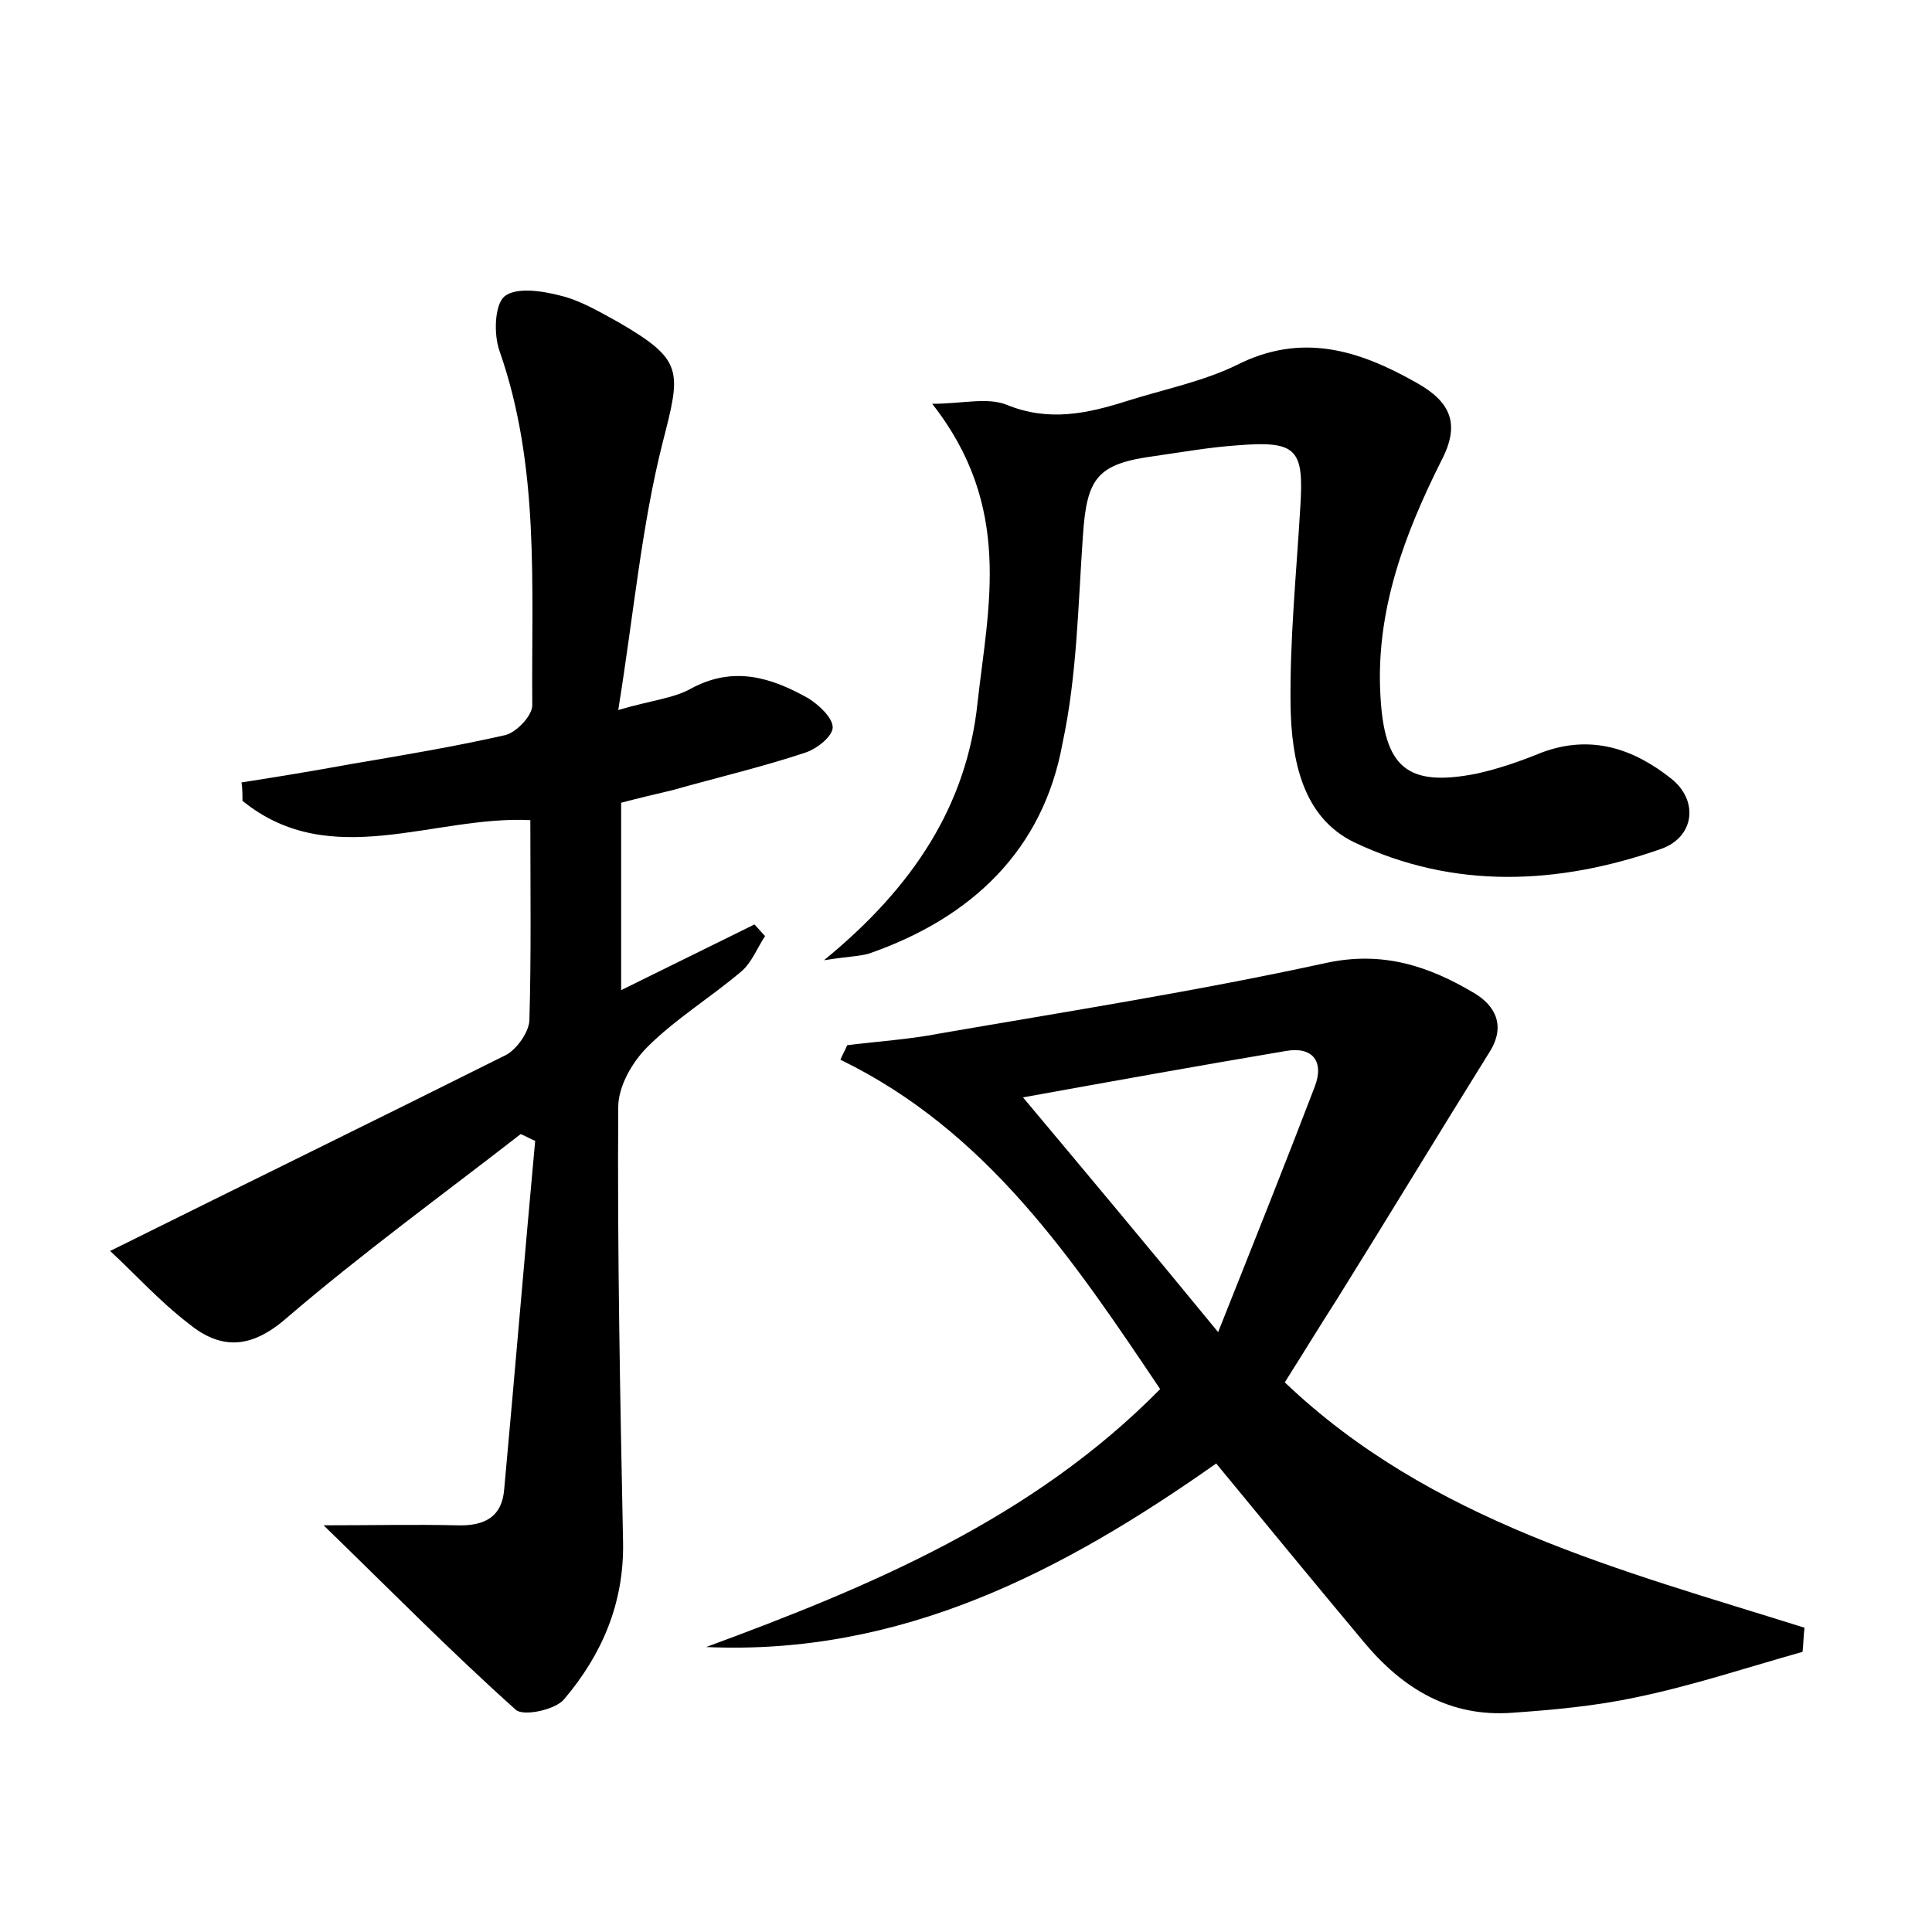 <?xml version="1.0" encoding="utf-8"?>
<!-- Generator: Adobe Illustrator 22.0.0, SVG Export Plug-In . SVG Version: 6.00 Build 0)  -->
<svg version="1.1" id="图层_1" xmlns="http://www.w3.org/2000/svg" xmlns:xlink="http://www.w3.org/1999/xlink" x="0px" y="0px"
	 viewBox="0 0 200 200" style="enable-background:new 0 0 200 200;" xml:space="preserve">
<style type="text/css">
	.st0{fill:#FFFFFF;}
</style>
<g>
	
	<path d="M11.4,129.5c14.5-7.2,27.8-13.7,41-20.3c1.1-0.6,2.3-2.3,2.4-3.5c0.2-6.8,0.1-13.7,0.1-20.8c-10-0.5-20.7,5.4-29.8-2
		c0-0.6,0-1.3-0.1-1.9c3.8-0.6,7.5-1.2,11.3-1.9c5.3-0.9,10.7-1.8,16-3c1.2-0.3,2.9-2.1,2.8-3.2c-0.1-12.3,0.8-24.6-3.4-36.6
		c-0.6-1.7-0.5-4.7,0.5-5.6c1.2-1,3.9-0.6,5.8-0.1c2.1,0.5,4.1,1.7,6.1,2.8c6.7,3.9,6.4,5,4.5,12.4c-2.2,8.7-3,17.8-4.6,27.7
		c3.4-1,5.7-1.2,7.5-2.2c4.4-2.4,8.3-1.2,12.2,1c1.1,0.7,2.5,2,2.5,3c0,0.9-1.6,2.2-2.8,2.6c-4.5,1.5-9.2,2.6-13.8,3.9
		c-1.7,0.4-3.4,0.8-5.3,1.3c0,6.4,0,12.6,0,19.4c4.7-2.3,9.3-4.6,13.8-6.8c0.4,0.4,0.7,0.8,1.1,1.2c-0.8,1.2-1.4,2.8-2.5,3.7
		c-3.2,2.7-6.8,4.9-9.7,7.8c-1.6,1.6-3,4.1-3,6.2c-0.1,15,0.2,30.1,0.5,45.1c0.1,6.3-2.2,11.6-6.1,16.2c-0.9,1.1-4.2,1.8-5,1.1
		c-6.6-5.9-12.8-12.2-19.9-19.1c5,0,9.4-0.1,13.8,0c2.9,0.1,4.7-0.9,4.9-3.8c1.1-12,2.1-24,3.2-36c-0.5-0.2-1-0.5-1.5-0.7
		c-8.1,6.3-16.5,12.4-24.3,19.1c-3.7,3.2-6.8,3.2-10.1,0.5C16.4,134.6,13.8,131.7,11.4,129.5z"/>
	<path d="M186.6,171c-5.7,1.6-11.4,3.5-17.2,4.7c-4.2,0.9-8.5,1.3-12.8,1.6c-6.5,0.5-11.4-2.5-15.4-7.3
		c-5.1-6.1-10.2-12.3-15.3-18.5c-15.9,11.2-32.6,19.9-52.8,19c17.1-6.3,33.8-13.3,47-26.7c-9-13.4-17.9-26.7-33.1-34.1
		c0.2-0.5,0.5-1,0.7-1.5c3.2-0.4,6.4-0.6,9.5-1.2c13.3-2.3,26.7-4.4,40-7.3c5.9-1.3,10.7,0.3,15.4,3.1c2.2,1.3,3.3,3.4,1.6,6.1
		c-5.3,8.5-10.5,17.1-15.8,25.6c-1.8,2.8-3.5,5.6-5.4,8.6c15.1,14.4,34.7,19.4,53.8,25.4C186.7,169.3,186.7,170.1,186.6,171z
		 M126.1,137.9c3.7-9.3,6.9-17.3,10-25.4c1-2.6-0.2-4.2-3-3.7c-8.9,1.5-17.8,3.1-27.2,4.8C112.6,121.6,118.8,129,126.1,137.9z"/>
	<path d="M96.5,41.8c3.1,0,5.7-0.7,7.7,0.1c4.4,1.8,8.4,0.9,12.5-0.4c3.8-1.2,7.8-2,11.3-3.7c6.7-3.4,12.6-1.6,18.6,1.8
		c3.6,2,4.6,4.3,2.6,8.1c-3.8,7.6-6.8,15.5-6.3,24.3c0.4,7.4,2.7,9.5,9.9,8.1c2.3-0.5,4.6-1.3,6.8-2.2c5.1-1.9,9.5-0.4,13.4,2.7
		c2.9,2.3,2.4,6.1-1.1,7.3c-10.6,3.7-21.4,4.2-31.7-0.7c-5.4-2.6-6.5-8.6-6.6-14.1c-0.1-6.8,0.6-13.7,1-20.5c0.4-6.1-0.3-7-6.5-6.5
		c-2.9,0.2-5.7,0.7-8.5,1.1c-6,0.8-7.1,2.2-7.5,8.3c-0.5,7.1-0.6,14.4-2.1,21.4C108,88,100.6,95,90,98.7c-1,0.3-2.1,0.3-4.7,0.7
		c9.3-7.6,14.8-16.1,15.9-26.7C102.3,62.8,104.9,52.5,96.5,41.8z"/>
	
</g>
</svg>
